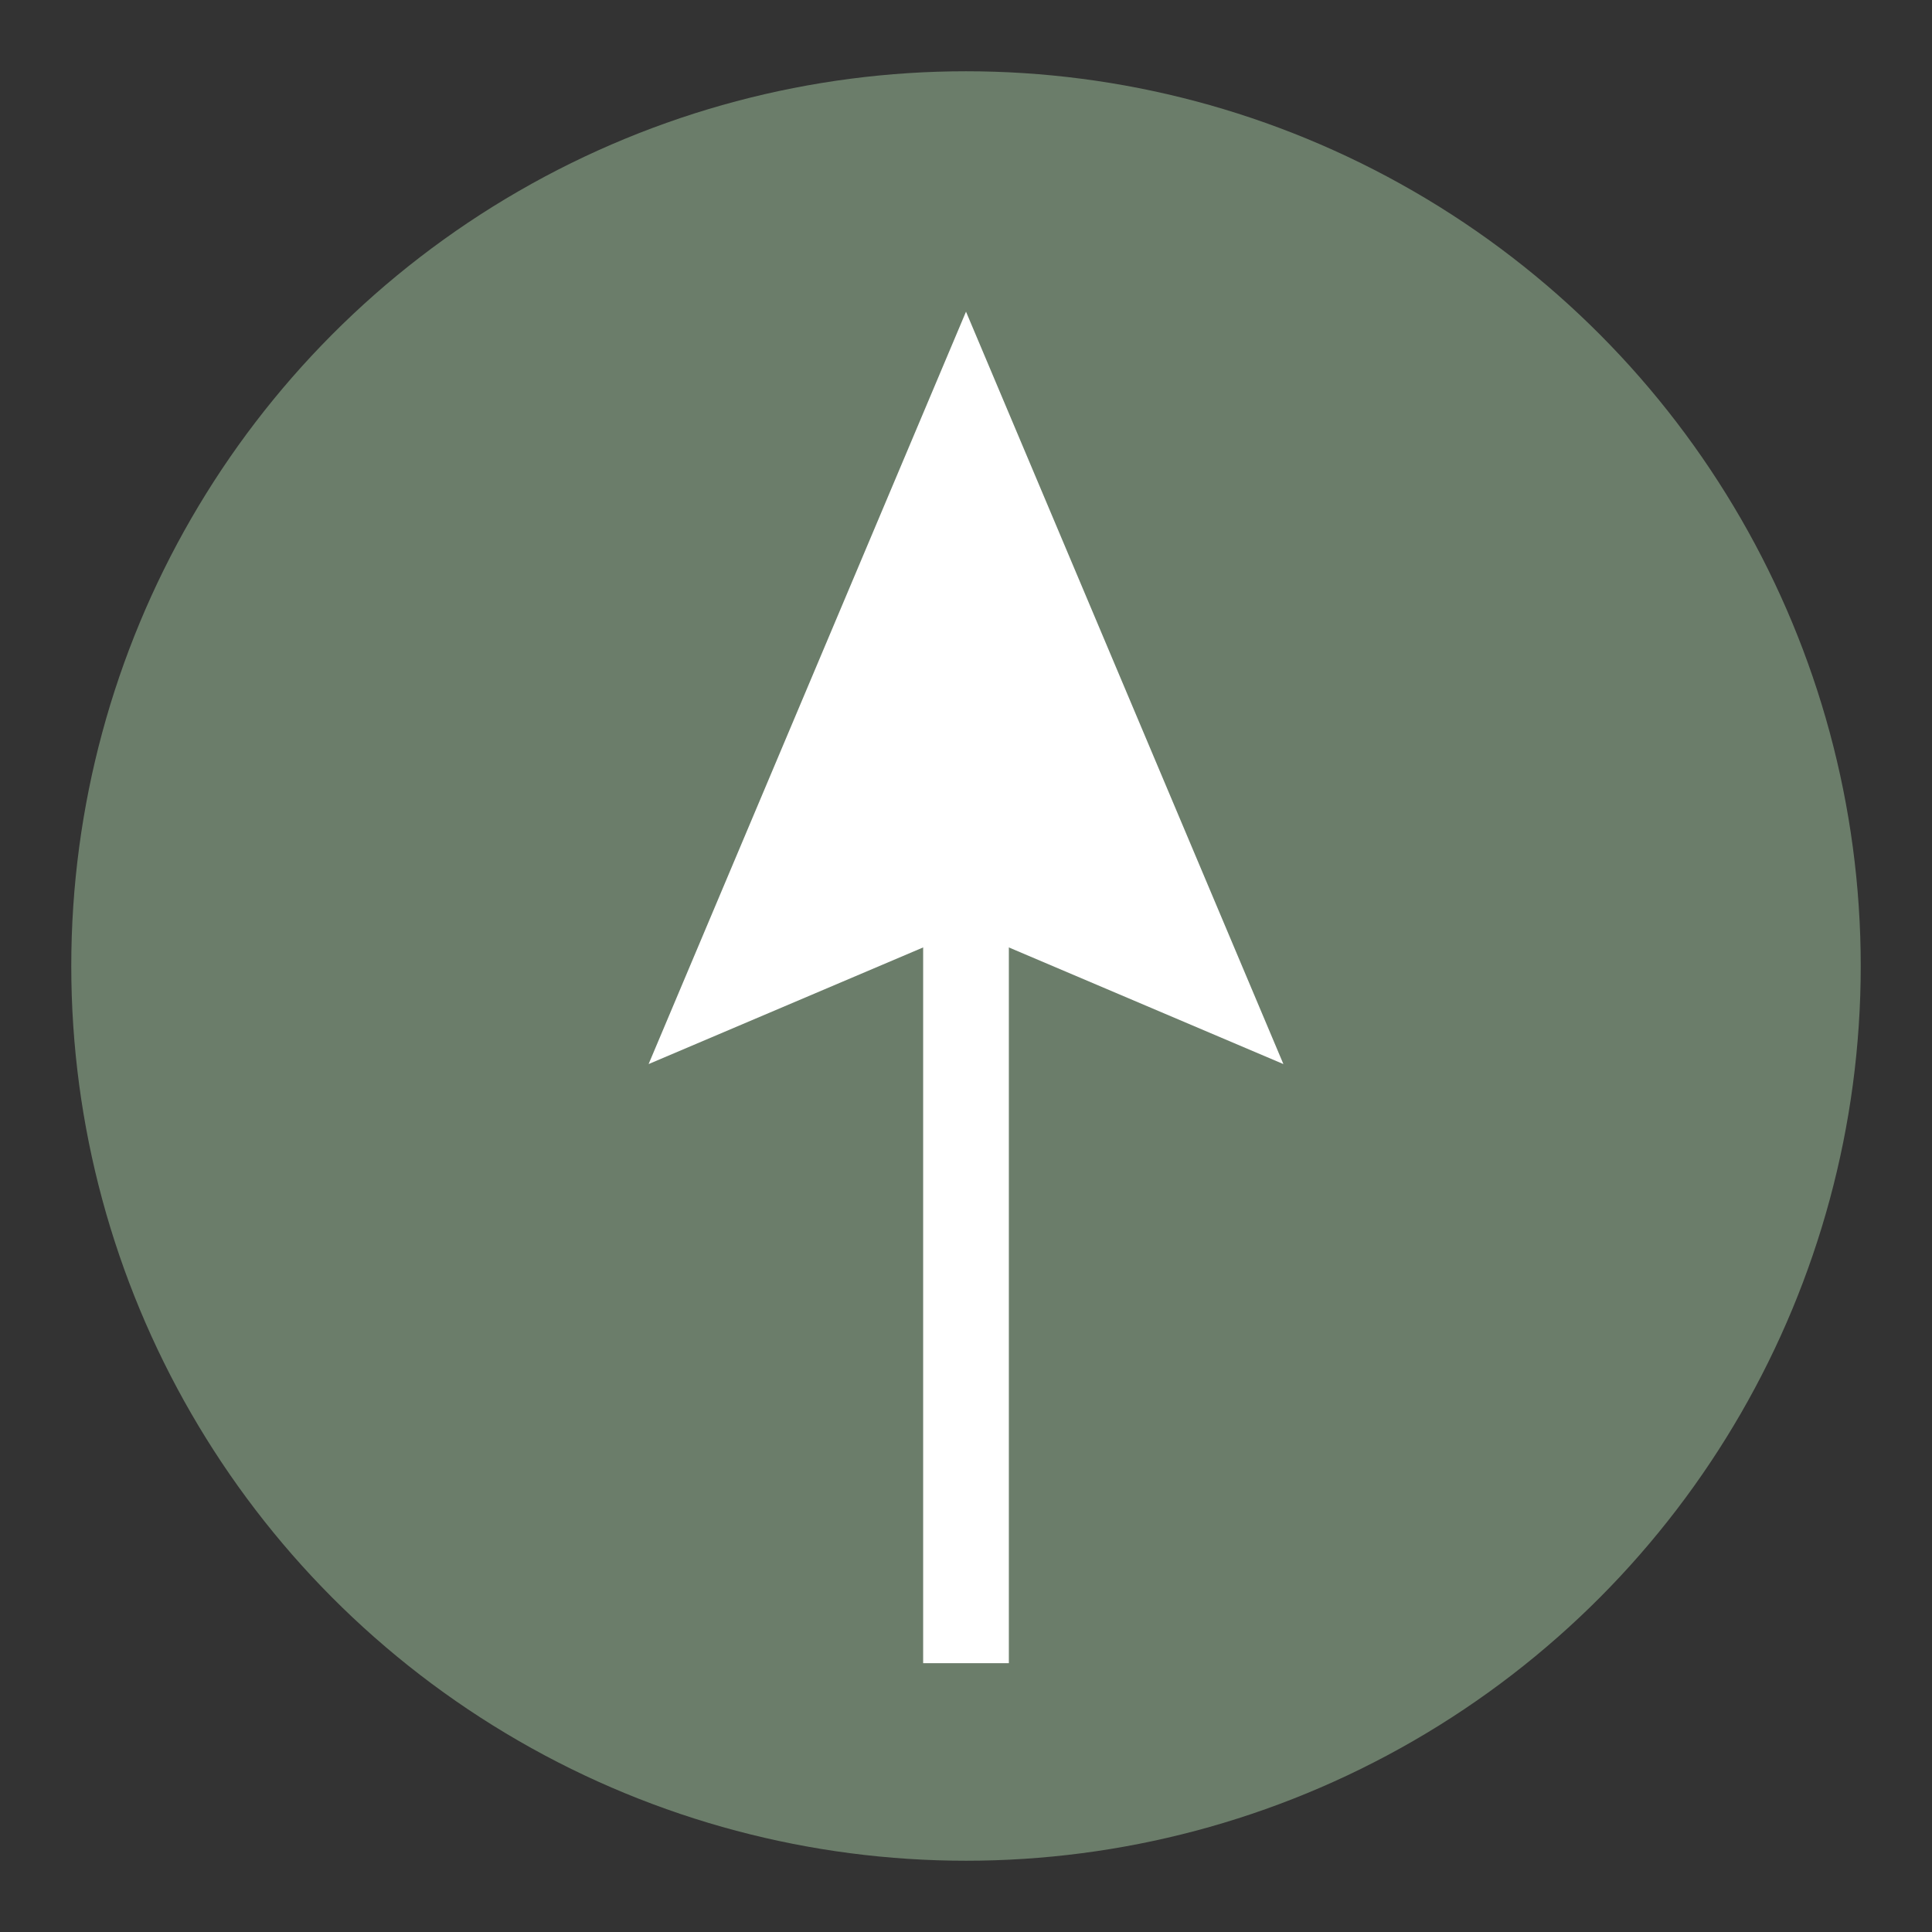 <?xml version="1.0" encoding="utf-8"?>
<!-- Generator: Adobe Illustrator 16.0.0, SVG Export Plug-In . SVG Version: 6.00 Build 0)  -->
<!DOCTYPE svg PUBLIC "-//W3C//DTD SVG 1.1//EN" "http://www.w3.org/Graphics/SVG/1.1/DTD/svg11.dtd">
<svg version="1.1" xmlns="http://www.w3.org/2000/svg" xmlns:xlink="http://www.w3.org/1999/xlink" x="0px" y="0px"
	 width="258.037px" height="258.037px" viewBox="0 0 258.037 258.037" enable-background="new 0 0 258.037 258.037"
	 xml:space="preserve">
<rect x="0" y="0" width="258.037" height="258.037" fill="#333333" stroke="none"/>
<g id="BACKGROUND">
</g>
<g id="OBJECTS">
	<circle fill="#6B7D6A" cx="129.019" cy="129.019" r="119.5"/>
	<g>
		<g>
			
				<line fill="none" stroke="#FFFFFF" stroke-width="11.447" stroke-linecap="square" stroke-miterlimit="10" x1="129.019" y1="109.966" x2="129.019" y2="216.41"/>
			<g>
				<polygon fill="#FFFFFF" points="86.627,142.117 129.019,124.107 171.41,142.117 129.019,41.627 				"/>
			</g>
		</g>
	</g>
</g>
<g id="DESIGNED_BY_FREEPIK">
</g>
</svg>
